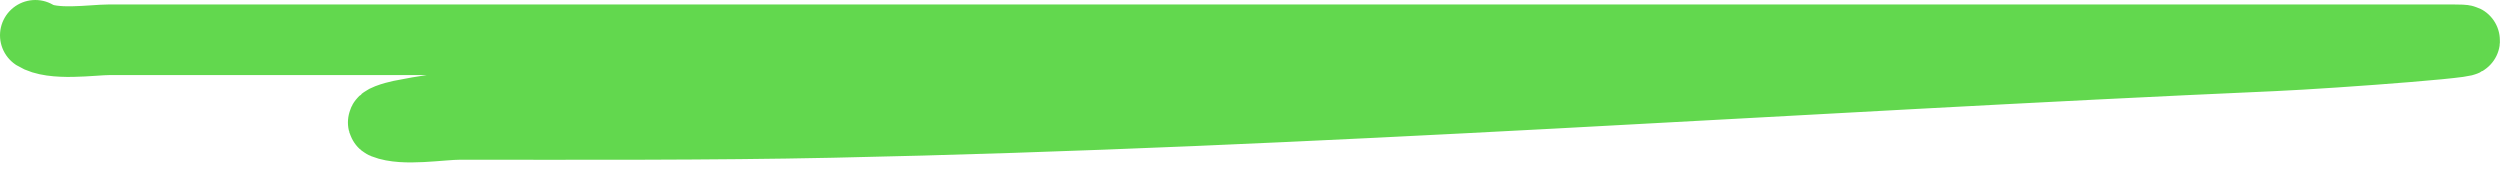 <svg viewBox="0 0 354 24" fill="none" xmlns="http://www.w3.org/2000/svg">
<path d="M5 5C7.414 6.529 13.107 5.631 15.476 5.631C54.393 5.631 93.31 5.631 132.227 5.631C199.474 5.631 266.721 5.631 333.968 5.631C338.406 5.631 342.845 5.631 347.284 5.631C355.782 5.631 330.393 7.536 321.905 7.909C253.843 10.901 185.95 15.921 117.804 17.337C100.247 17.701 82.687 17.617 65.127 17.617C62.356 17.617 57.152 18.566 54.43 17.477C53.639 17.161 55.878 16.526 56.717 16.355C70.018 13.647 84.47 14.159 97.958 13.832C129.603 13.065 161.256 13.201 192.908 13.201" stroke="#62D84E" stroke-width="10" stroke-linecap="round"/>
</svg>
